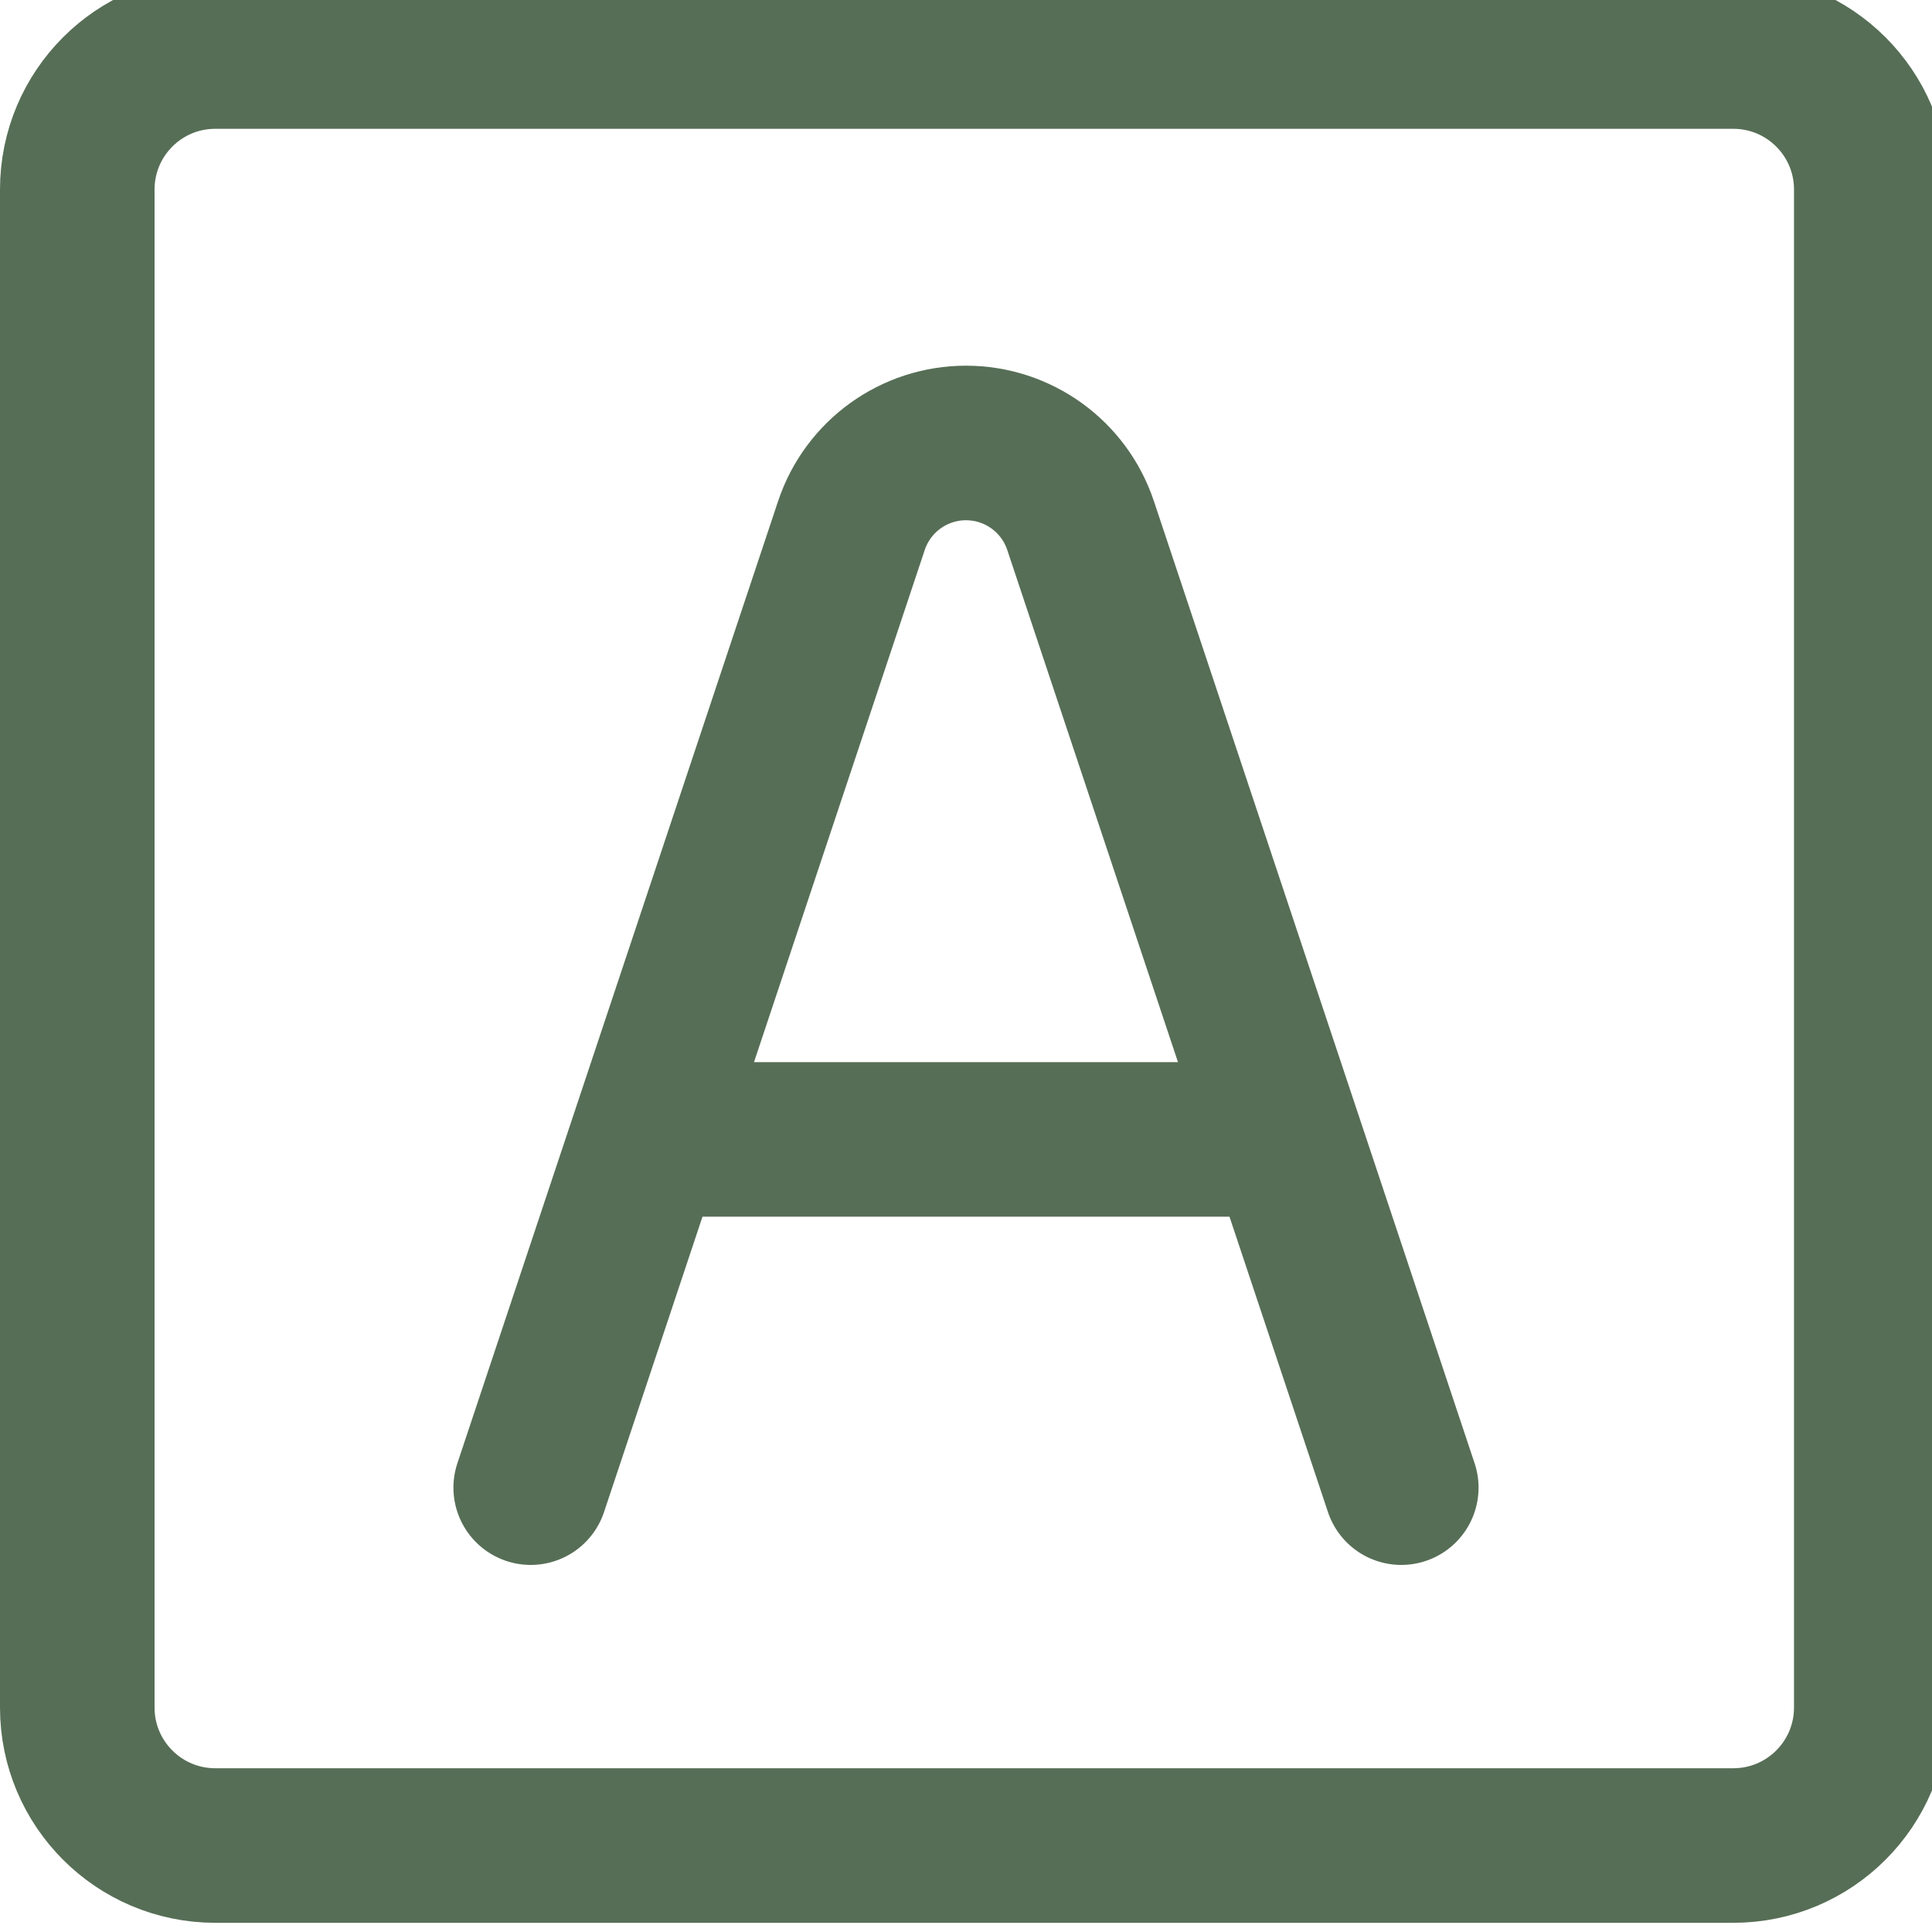 <svg width="75" height="75" viewBox="0 0 75 75" fill="none" xmlns="http://www.w3.org/2000/svg">
<g clip-path="url(#clip0_990_156)">
<path d="M67.286 2H8.357C5.398 2 3 4.398 3 7.357V66.286C3 69.245 5.398 71.643 8.357 71.643H67.286C70.245 71.643 72.643 69.245 72.643 66.286V7.357C72.643 4.398 70.245 2 67.286 2Z" stroke="#566E56" stroke-width="6" stroke-linecap="round" stroke-linejoin="round"/>
<path d="M20.602 57.75L33.052 20.402C33.69 18.488 35.482 17.196 37.5 17.196C39.518 17.196 41.31 18.488 41.948 20.402L54.397 57.75M25.108 44.232H49.891" stroke="#566E56" stroke-width="6" stroke-linecap="round" stroke-linejoin="round"/>
</g>
<defs>
<clipPath id="clip0_990_156">
<rect width="75" height="75" fill="white"/>
</clipPath>
</defs>
</svg>
